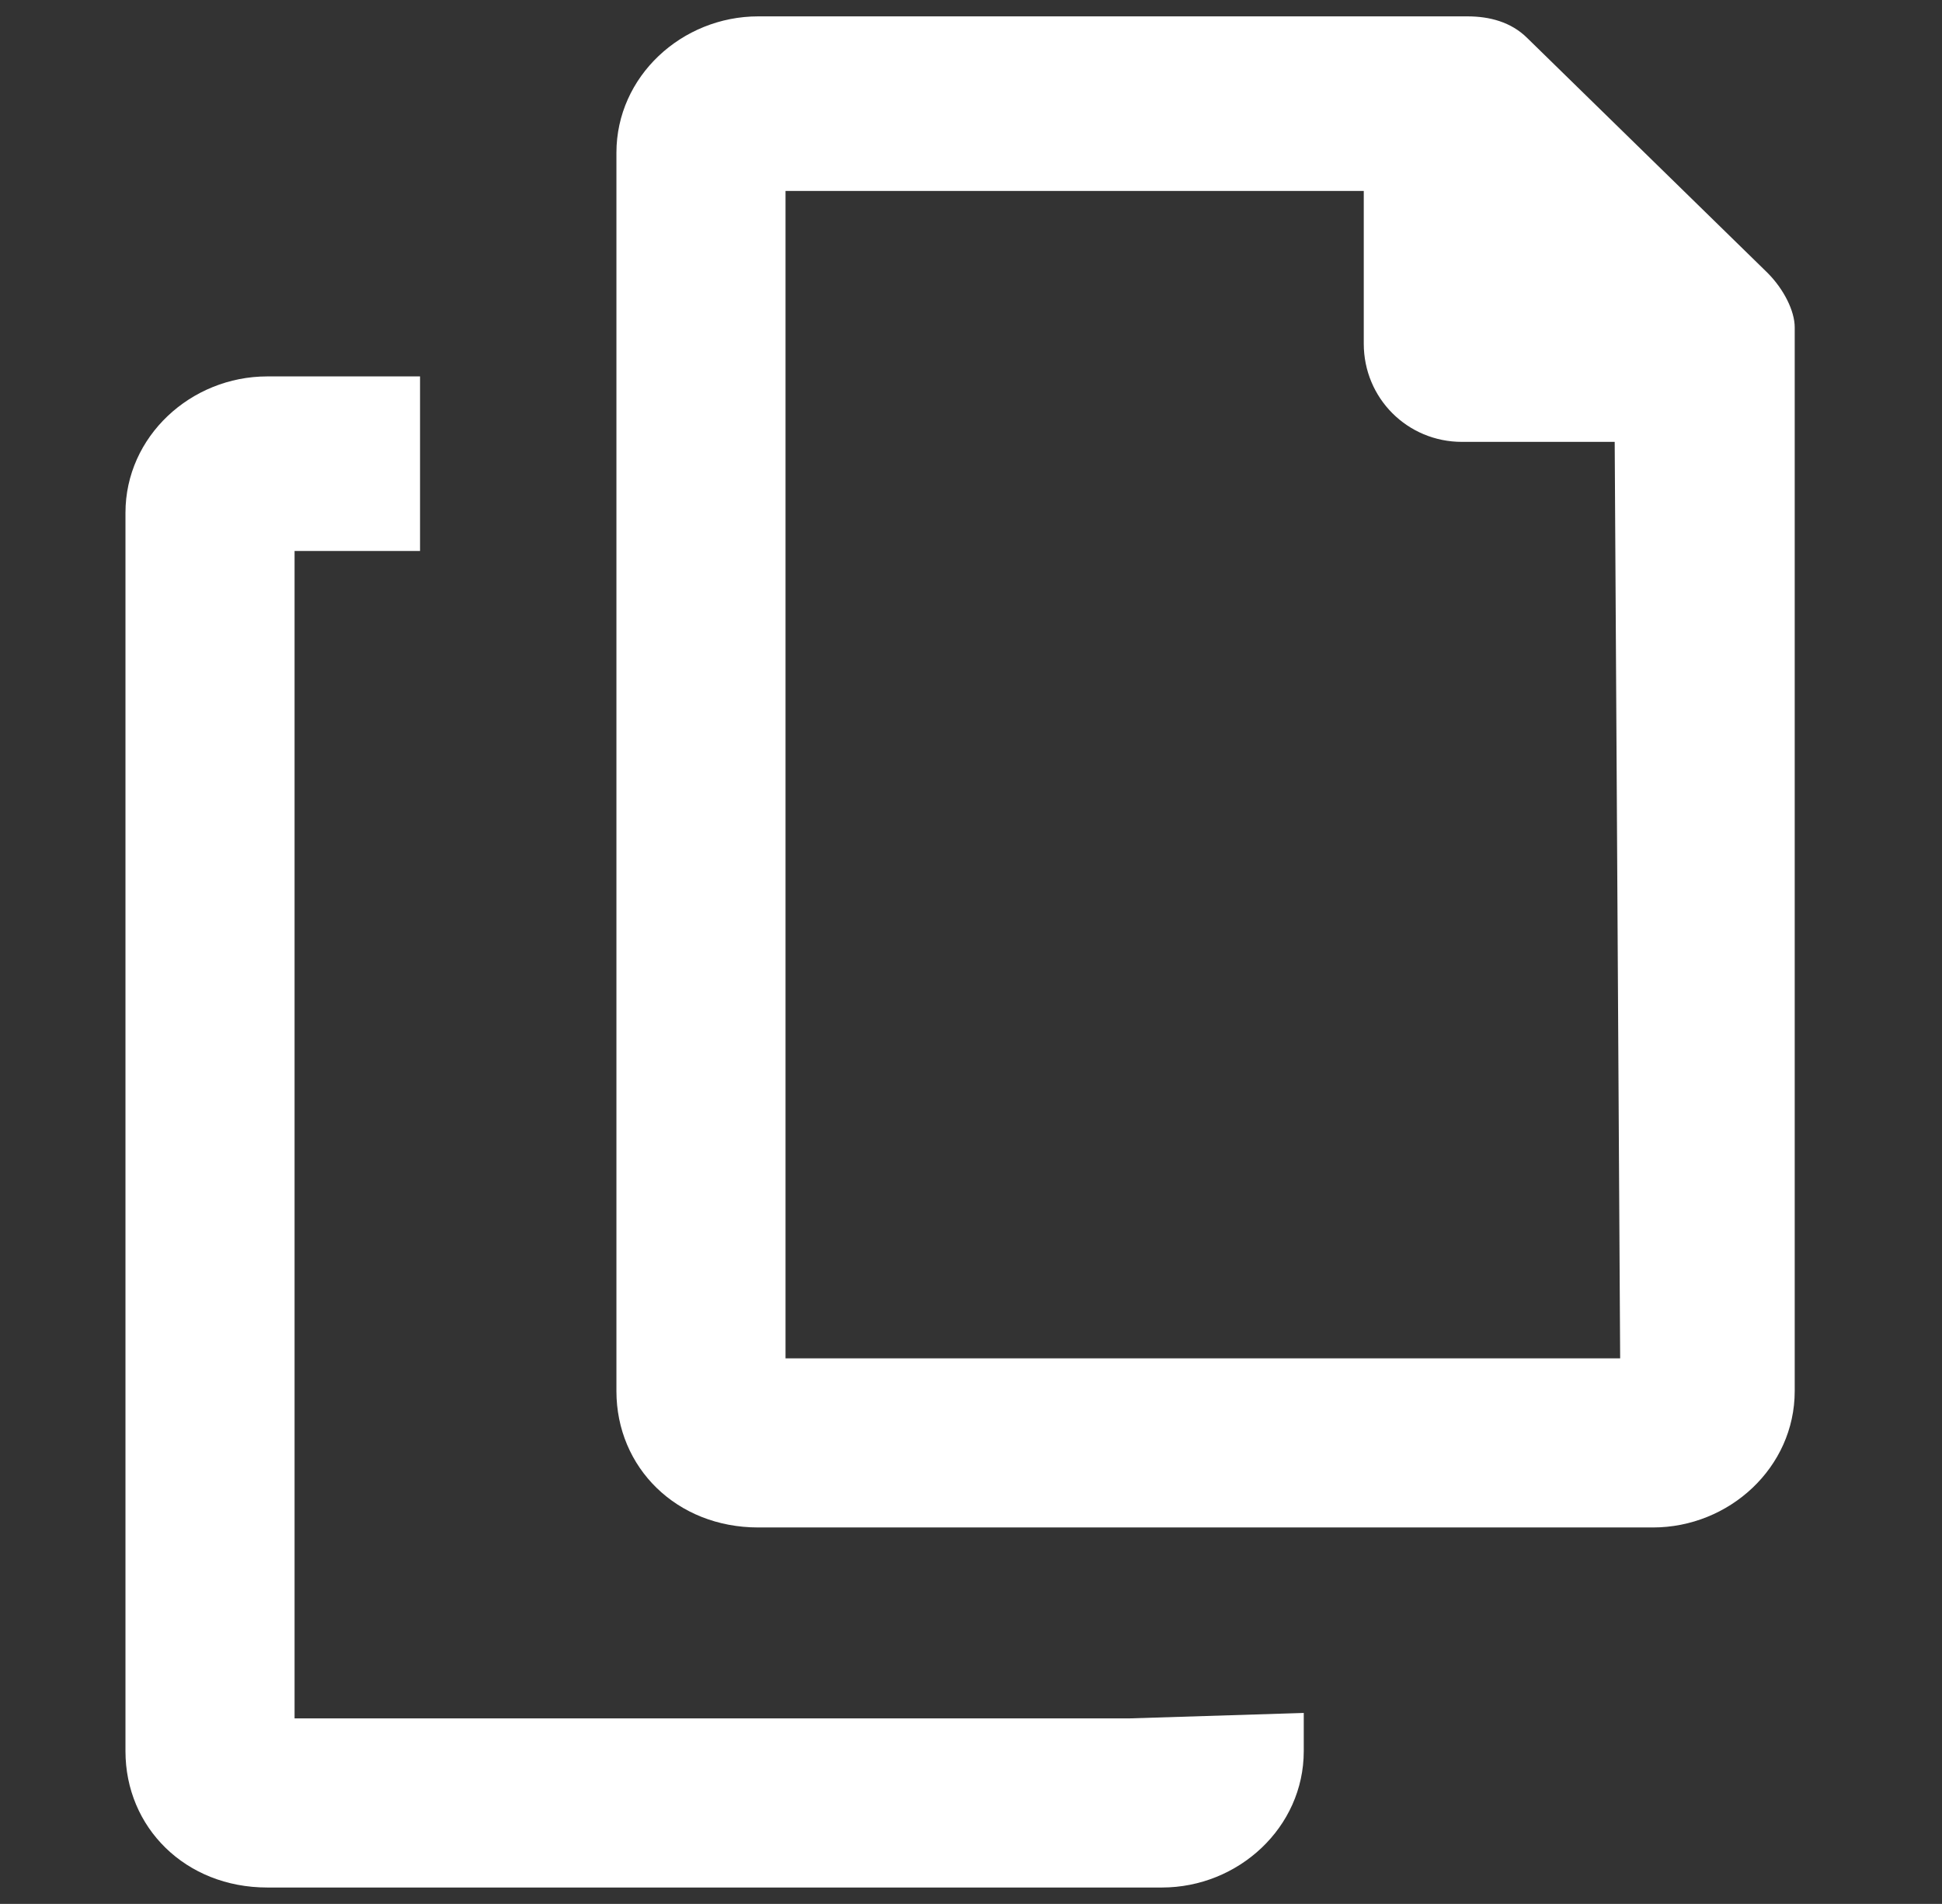 <?xml version="1.0" encoding="utf-8"?>
<!-- Generator: Adobe Illustrator 21.1.0, SVG Export Plug-In . SVG Version: 6.00 Build 0)  -->
<svg version="1.1" id="Capa_1" xmlns="http://www.w3.org/2000/svg" xmlns:xlink="http://www.w3.org/1999/xlink" x="0px" y="0px"
	 viewBox="0 0 35.6 34.9" style="enable-background:new 0 0 35.6 34.9;" xml:space="preserve">
<rect x="0" y="0" width="35.6" height="34.9" fill="#333333" stroke="none"/>
<style type="text/css">
	.st0{fill:#FFFFFF;}
</style>
<g id="XMLID_62_">
	<path id="XMLID_66_" class="st0" d="M20.7,31.5c-9.5,0-5.5,0-15.3,0V10.1h2.3V6.9H4.9c-1.4,0-2.6,1.1-2.6,2.5v22.7
		c0,1.4,1.1,2.5,2.6,2.5c3.5,0,10.1,0,16.4,0c1.4,0,2.6-1.1,2.6-2.5c0-0.2,0-0.4,0-0.7L20.7,31.5L20.7,31.5L20.7,31.5z"/>
	<path id="XMLID_63_" class="st0" d="M32.4,5l-4.4-4.3c-0.3-0.3-0.7-0.4-1.1-0.4H13.9c-1.4,0-2.6,1.1-2.6,2.5v22.7
		c0,1.4,1.1,2.5,2.6,2.5c3.5,0,10.1,0,16.4,0c1.4,0,2.6-1.1,2.6-2.5c0-14.6,0-4.5,0-19.5C32.9,5.7,32.7,5.3,32.4,5z M29.7,24.9
		c-9.5,0-5.5,0-15.3,0V3.5h10.6v2.8c0,1,0.8,1.8,1.8,1.8h2.8L29.7,24.9L29.7,24.9z"/>
</g>
</svg>
